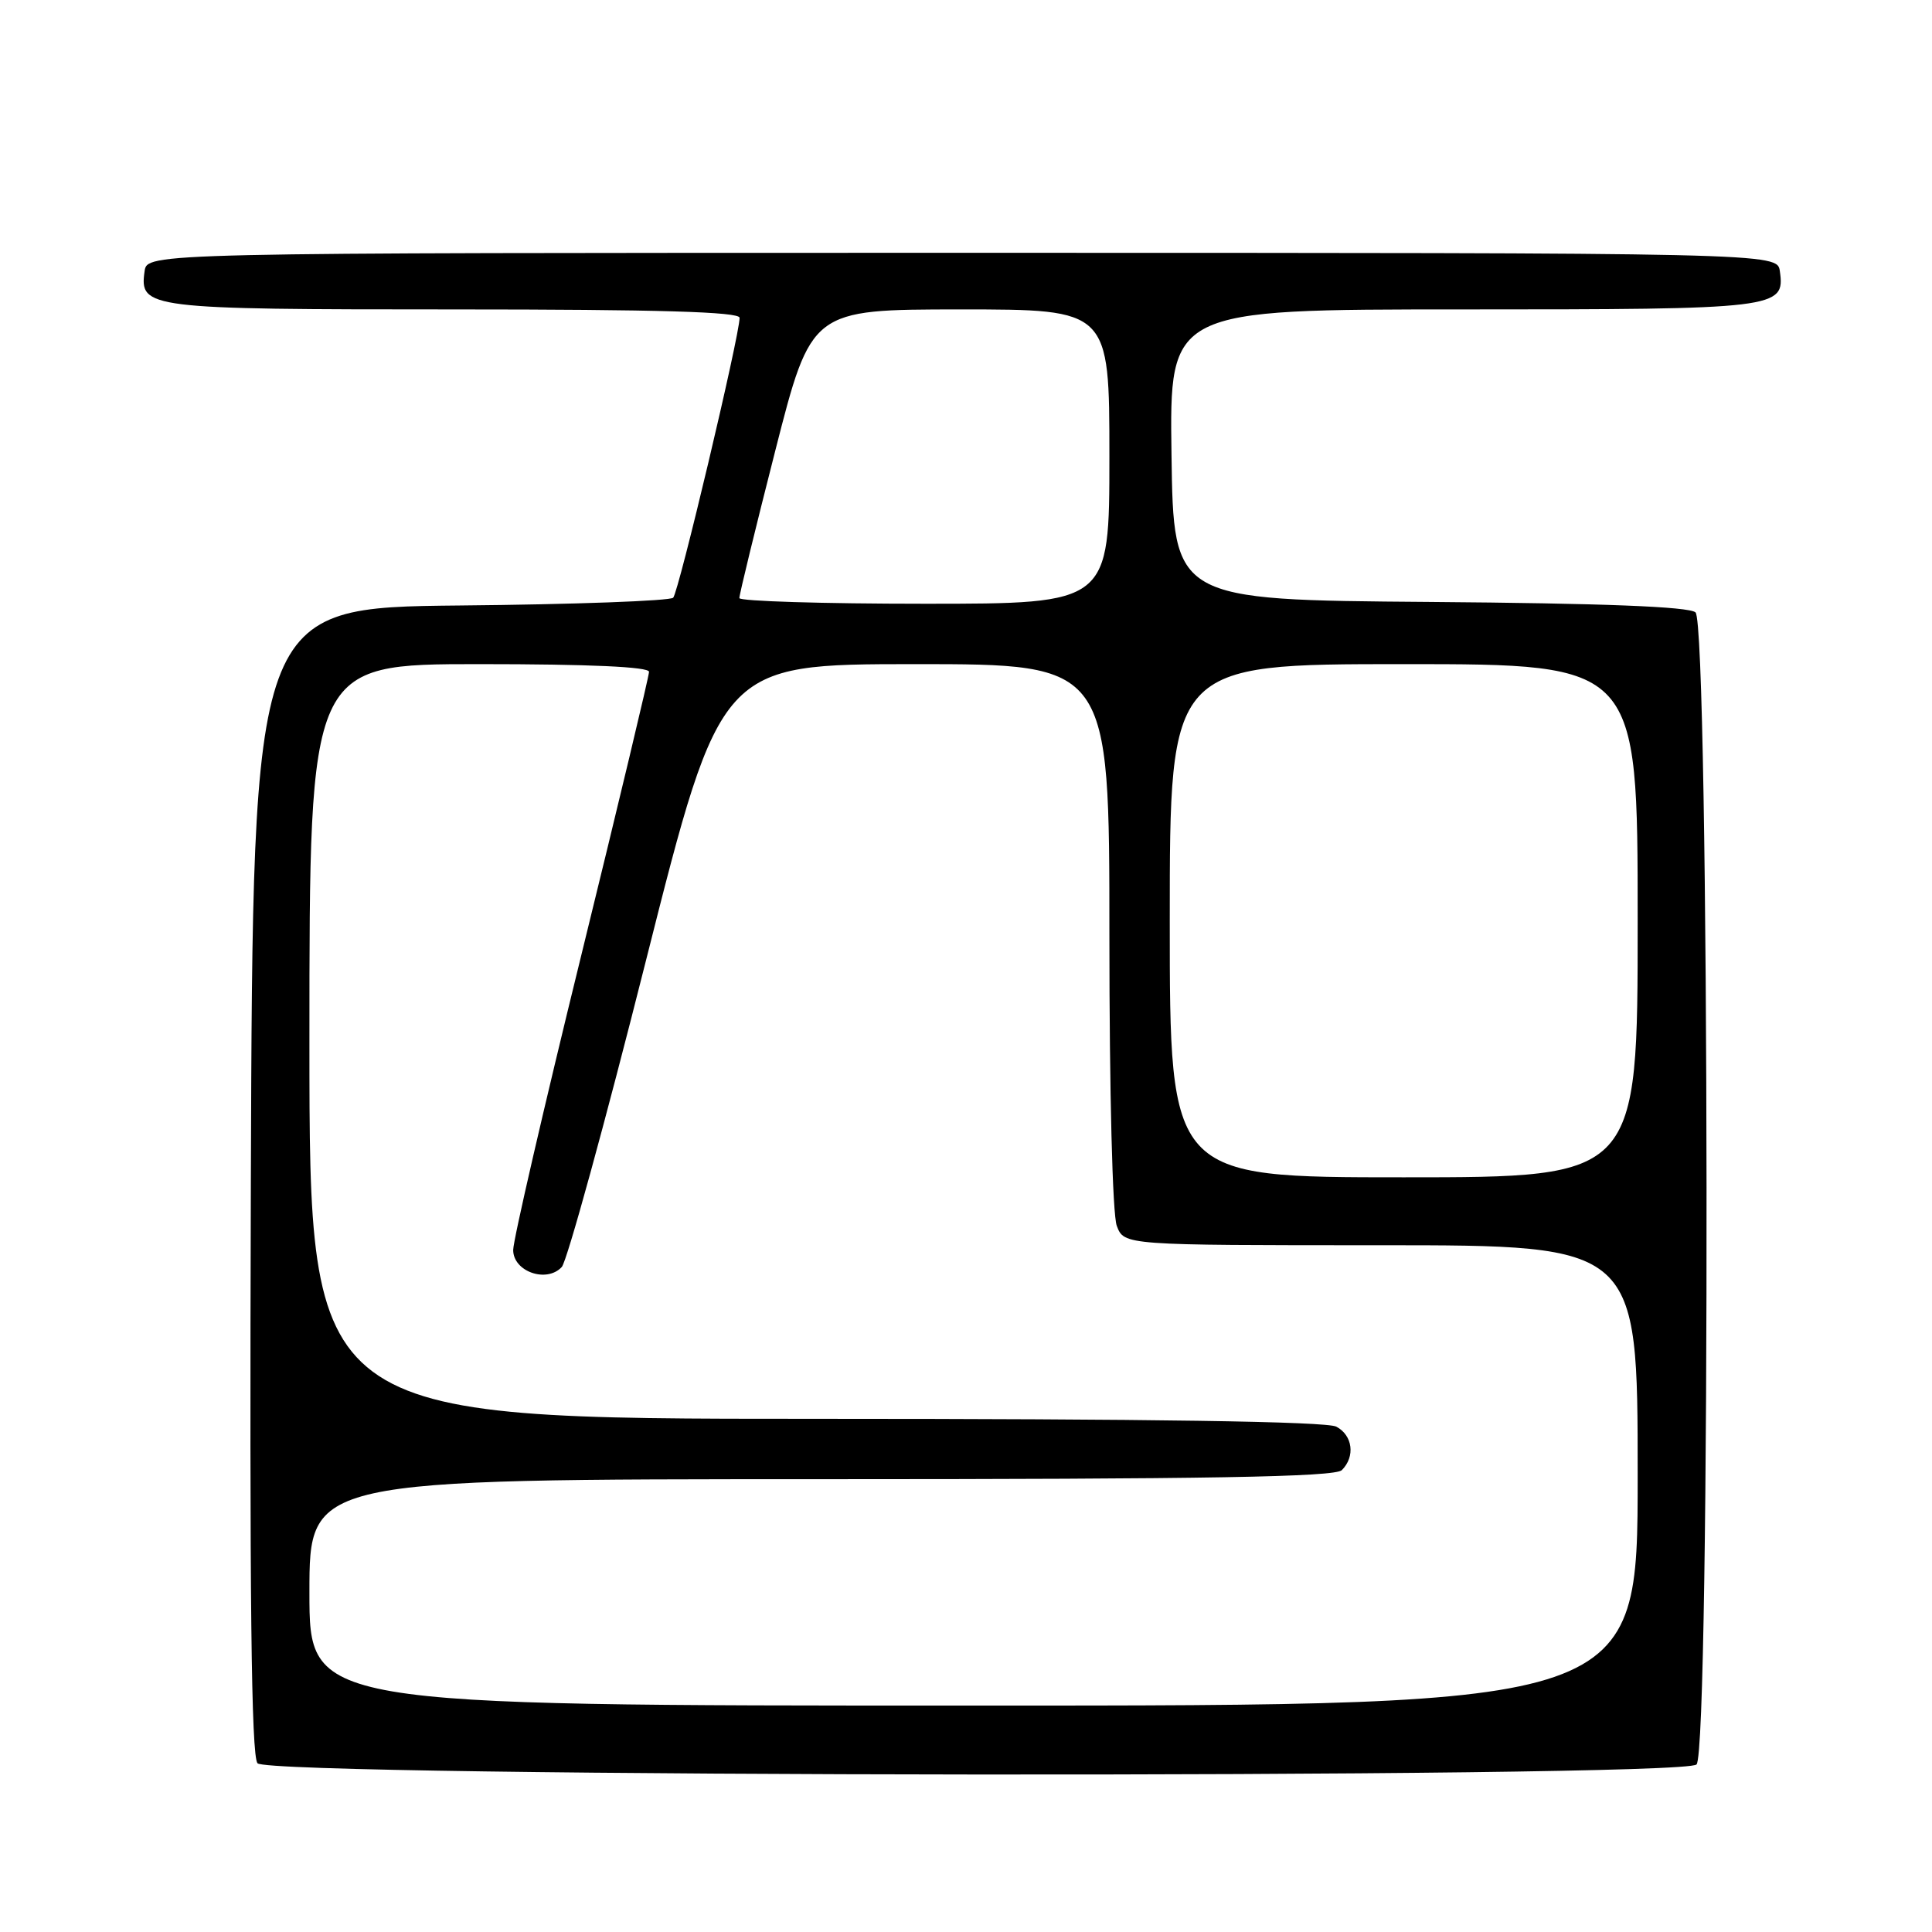 <?xml version="1.0" encoding="UTF-8" standalone="no"?>
<!DOCTYPE svg PUBLIC "-//W3C//DTD SVG 1.1//EN" "http://www.w3.org/Graphics/SVG/1.1/DTD/svg11.dtd" >
<svg xmlns="http://www.w3.org/2000/svg" xmlns:xlink="http://www.w3.org/1999/xlink" version="1.1" viewBox="0 0 256 256">
 <g >
 <path fill="currentColor"
d=" M 224.80 233.80 C 226.66 231.94 226.52 82.68 224.66 81.14 C 223.76 80.38 212.41 79.94 189.41 79.76 C 155.50 79.50 155.50 79.50 155.23 60.25 C 154.96 41.00 154.96 41.00 193.79 41.00 C 235.61 41.00 236.54 40.89 235.84 35.94 C 235.50 33.50 235.50 33.50 127.50 33.50 C 19.50 33.50 19.50 33.50 19.16 35.94 C 18.46 40.88 19.46 41.00 60.19 41.00 C 87.27 41.00 98.00 41.32 98.00 42.11 C 98.00 44.45 89.92 78.48 89.20 79.20 C 88.78 79.62 76.07 80.09 60.97 80.23 C 33.50 80.50 33.50 80.50 33.24 156.39 C 33.06 211.62 33.29 232.65 34.12 233.64 C 35.68 235.52 222.92 235.68 224.80 233.80 Z  M 41.00 211.00 C 41.00 196.00 41.00 196.00 108.80 196.00 C 160.20 196.00 176.89 195.71 177.80 194.80 C 179.60 193.00 179.25 190.20 177.07 189.04 C 175.79 188.35 152.38 188.00 108.07 188.00 C 41.00 188.00 41.00 188.00 41.00 138.00 C 41.00 88.00 41.00 88.00 63.50 88.00 C 78.13 88.00 86.00 88.36 86.00 89.02 C 86.00 89.58 81.95 106.52 77.00 126.67 C 72.05 146.81 68.00 164.34 68.00 165.63 C 68.00 168.50 72.44 170.05 74.44 167.88 C 75.13 167.12 80.16 148.84 85.60 127.25 C 95.50 88.01 95.50 88.01 121.25 88.00 C 147.00 88.00 147.00 88.00 147.00 123.93 C 147.00 144.86 147.41 160.94 147.98 162.43 C 148.95 165.00 148.95 165.00 182.98 165.00 C 217.00 165.00 217.00 165.00 217.00 195.50 C 217.00 226.00 217.00 226.00 129.00 226.00 C 41.00 226.00 41.00 226.00 41.00 211.00 Z  M 155.00 122.00 C 155.00 88.00 155.00 88.00 186.00 88.00 C 217.00 88.00 217.00 88.00 217.00 122.00 C 217.00 156.00 217.00 156.00 186.00 156.00 C 155.00 156.00 155.00 156.00 155.00 122.00 Z  M 97.97 79.25 C 97.95 78.84 100.09 70.06 102.72 59.75 C 107.50 41.01 107.50 41.01 127.25 41.00 C 147.00 41.00 147.00 41.00 147.00 60.50 C 147.00 80.00 147.00 80.00 122.50 80.00 C 109.03 80.00 97.99 79.66 97.97 79.25 Z "/>
</g>
</svg>